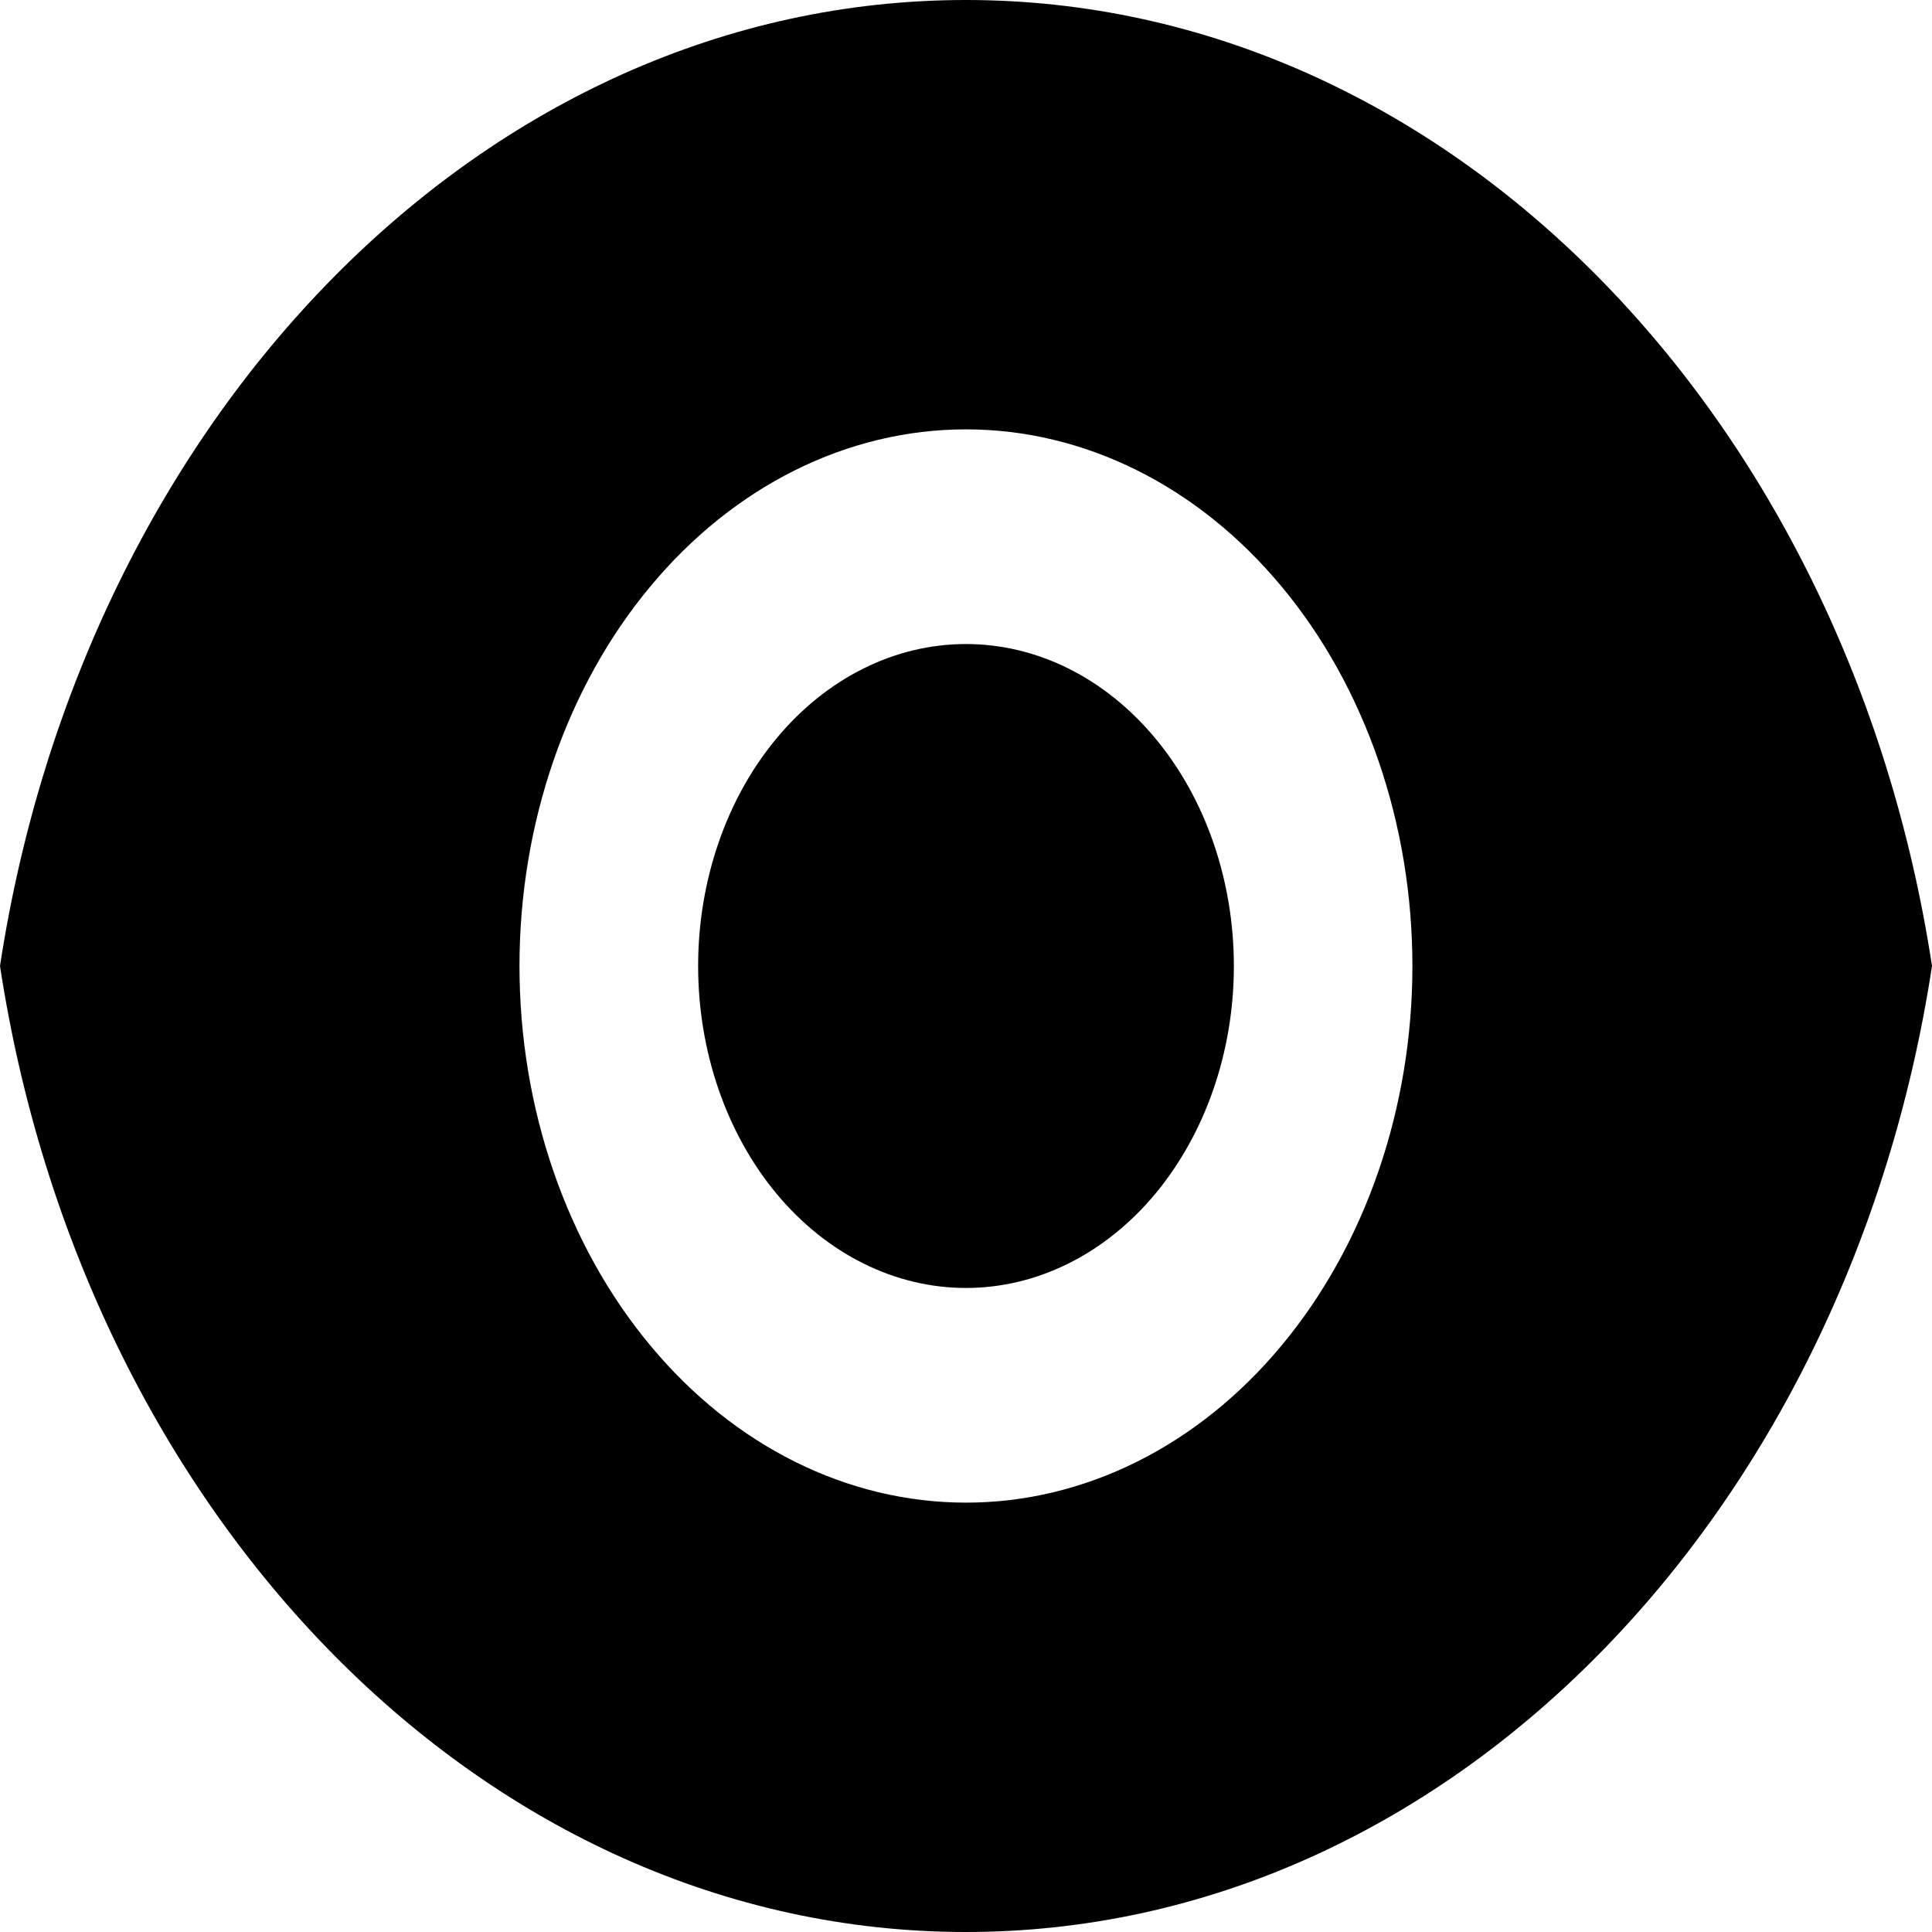 <svg fill="none" height="17" viewBox="0 0 17 17" width="17" xmlns="http://www.w3.org/2000/svg">
    <path
        d="M0 8.5C0.739 3.664 4.263 0 8.5 0C12.736 0 16.261 3.664 17 8.5C16.261 13.336 12.736 17 8.5 17C4.263 17 0.739 13.336 0 8.5ZM8.5 13.222C9.541 13.222 10.541 12.725 11.277 11.839C12.014 10.954 12.428 9.752 12.428 8.5C12.428 7.248 12.014 6.046 11.277 5.161C10.541 4.275 9.541 3.778 8.5 3.778C7.458 3.778 6.458 4.275 5.722 5.161C4.985 6.046 4.571 7.248 4.571 8.5C4.571 9.752 4.985 10.954 5.722 11.839C6.458 12.725 7.458 13.222 8.5 13.222ZM8.5 11.333C7.874 11.333 7.275 11.035 6.833 10.504C6.391 9.972 6.143 9.251 6.143 8.5C6.143 7.749 6.391 7.028 6.833 6.497C7.275 5.965 7.874 5.667 8.5 5.667C9.125 5.667 9.724 5.965 10.166 6.497C10.608 7.028 10.857 7.749 10.857 8.5C10.857 9.251 10.608 9.972 10.166 10.504C9.724 11.035 9.125 11.333 8.5 11.333Z"
        fill="black" />
</svg>
